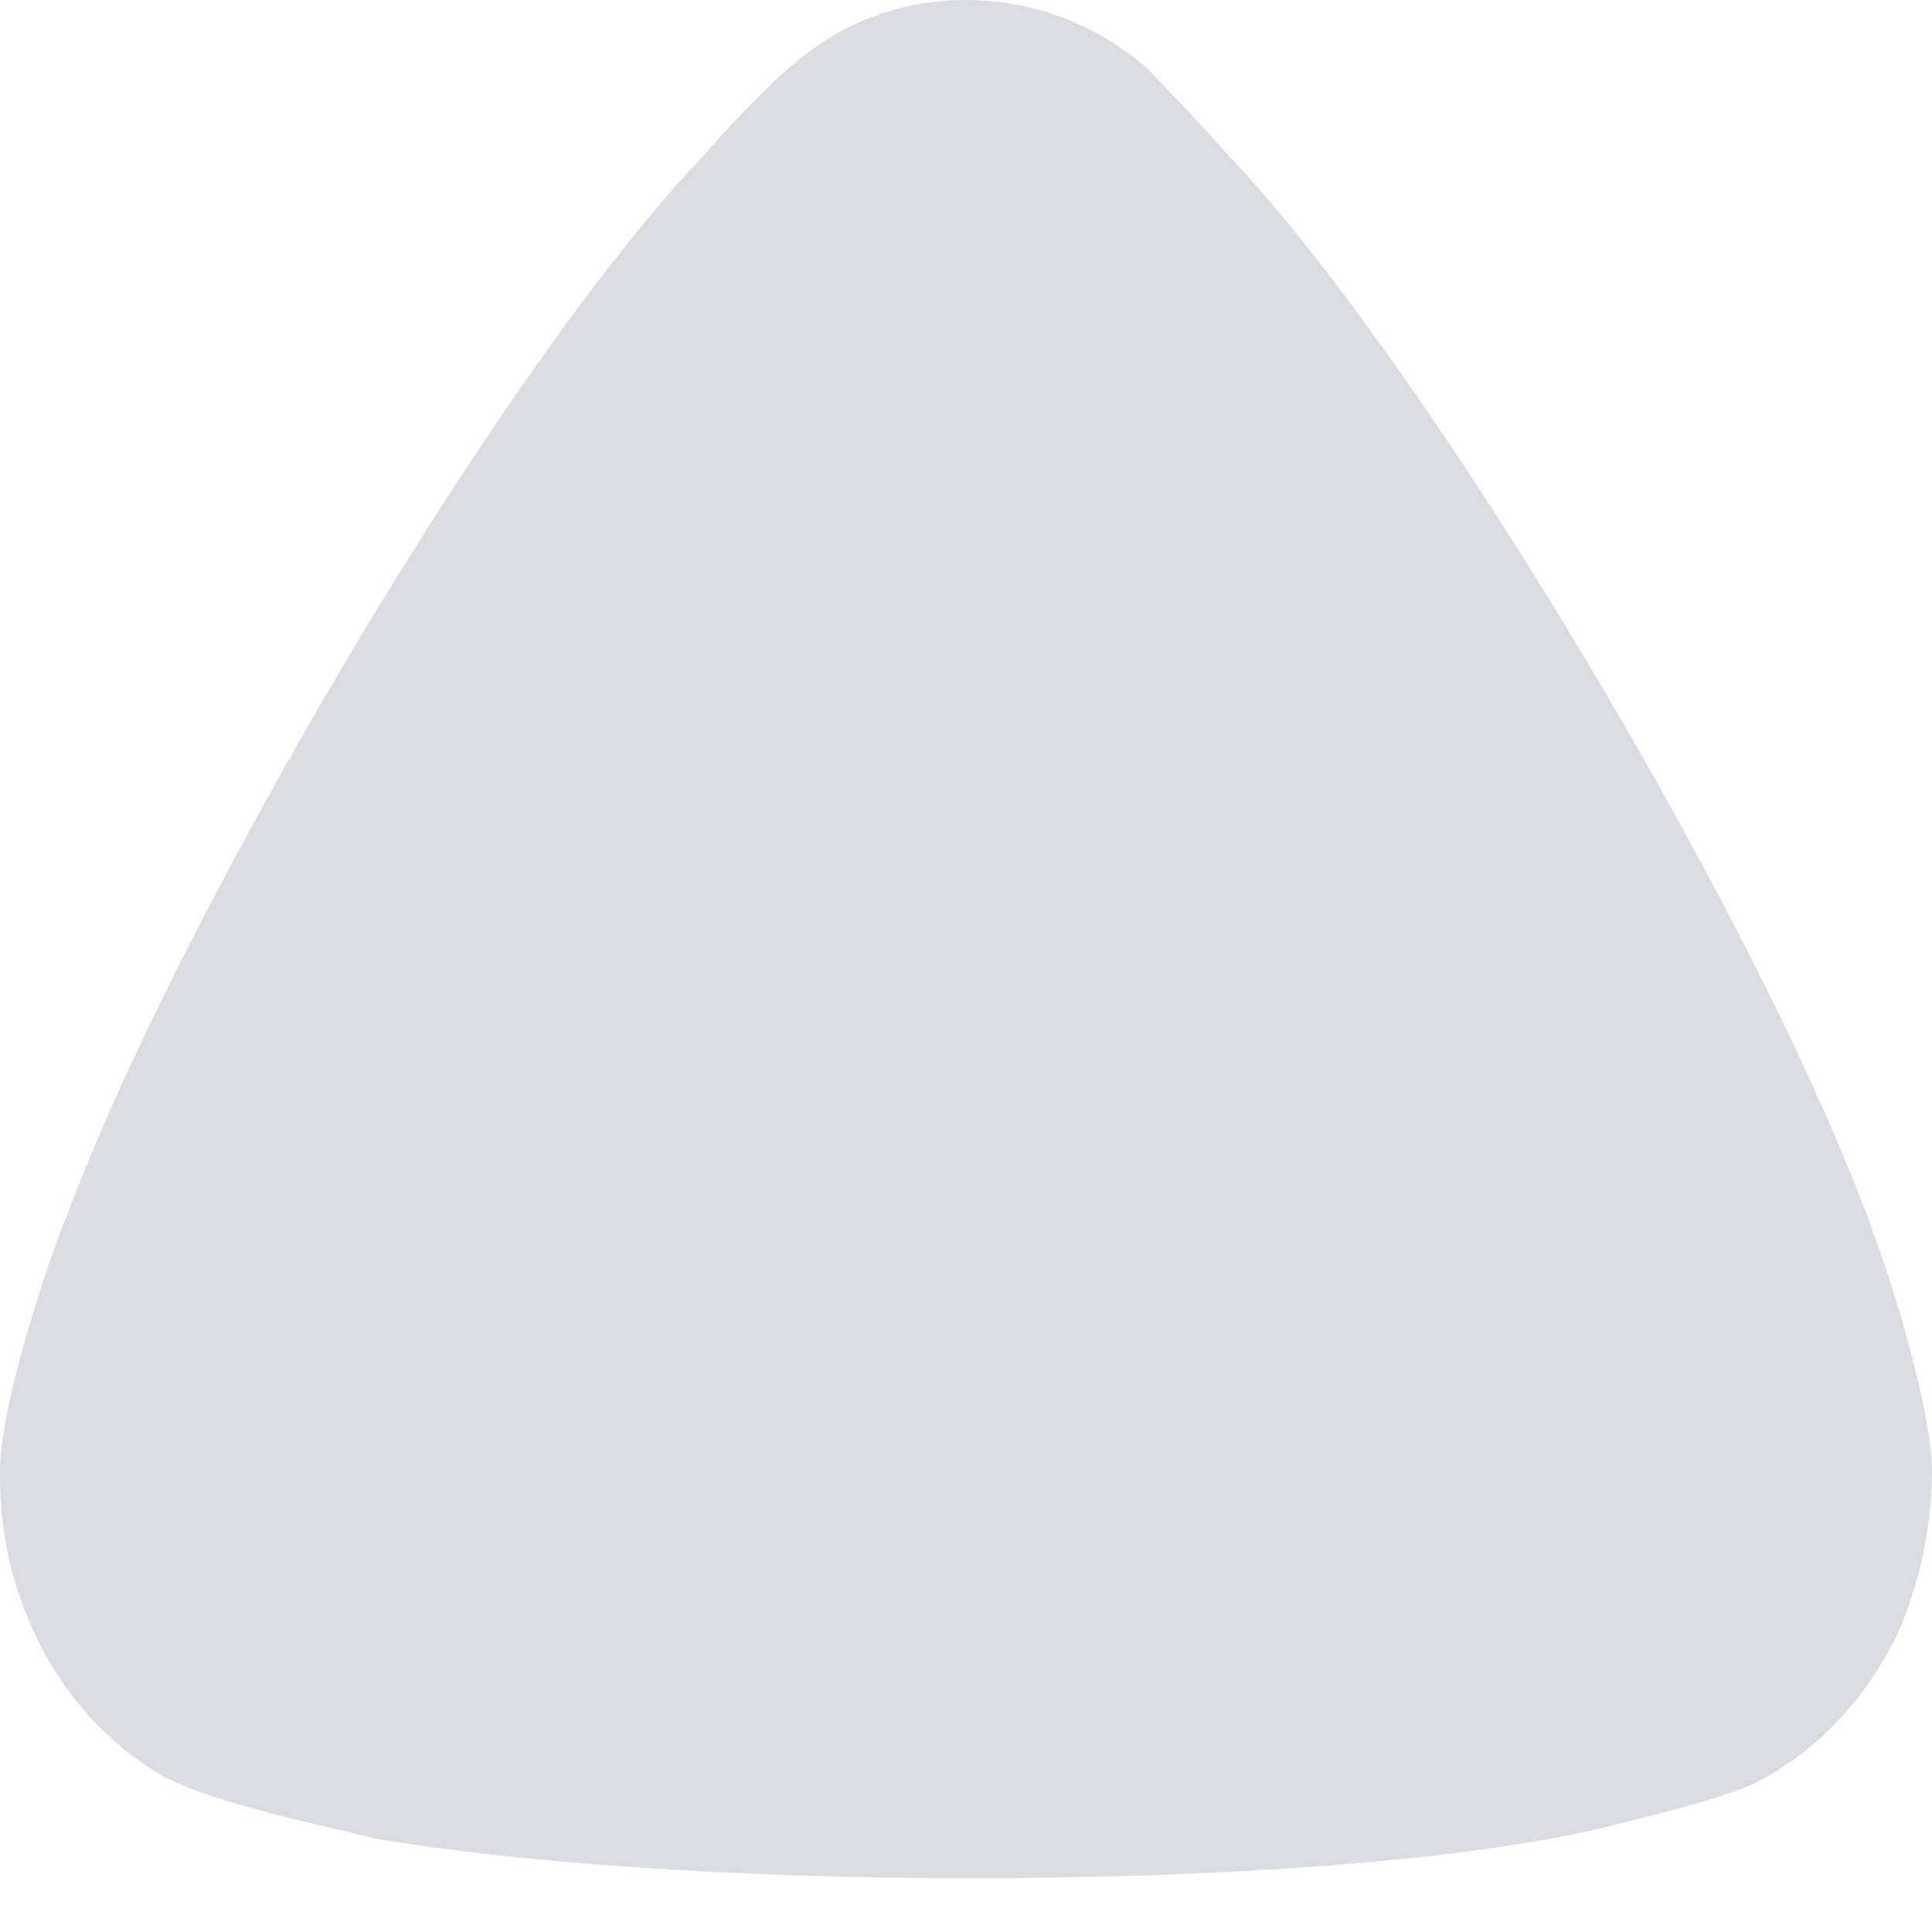 <svg width="6" height="6" viewBox="0 0 6 6" fill="none" xmlns="http://www.w3.org/2000/svg">
<path opacity="0.15" d="M3.566 0.215C3.595 0.248 3.719 0.373 3.821 0.489C4.462 1.168 5.512 2.941 5.832 3.869C5.884 4.01 5.993 4.367 6 4.557C6 4.739 5.964 4.913 5.891 5.079C5.789 5.286 5.628 5.452 5.439 5.543C5.308 5.601 4.914 5.692 4.907 5.692C4.476 5.783 3.777 5.833 3.004 5.833C2.268 5.833 1.597 5.783 1.159 5.709C1.153 5.7 0.663 5.609 0.496 5.51C0.19 5.328 0 4.971 0 4.59L0 4.557C0.007 4.309 0.198 3.786 0.204 3.786C0.525 2.908 1.524 1.176 2.188 0.48C2.188 0.48 2.358 0.284 2.465 0.199C2.618 0.066 2.807 0 2.997 0C3.208 0 3.405 0.074 3.566 0.215Z" fill="#130F40"/>
</svg>

